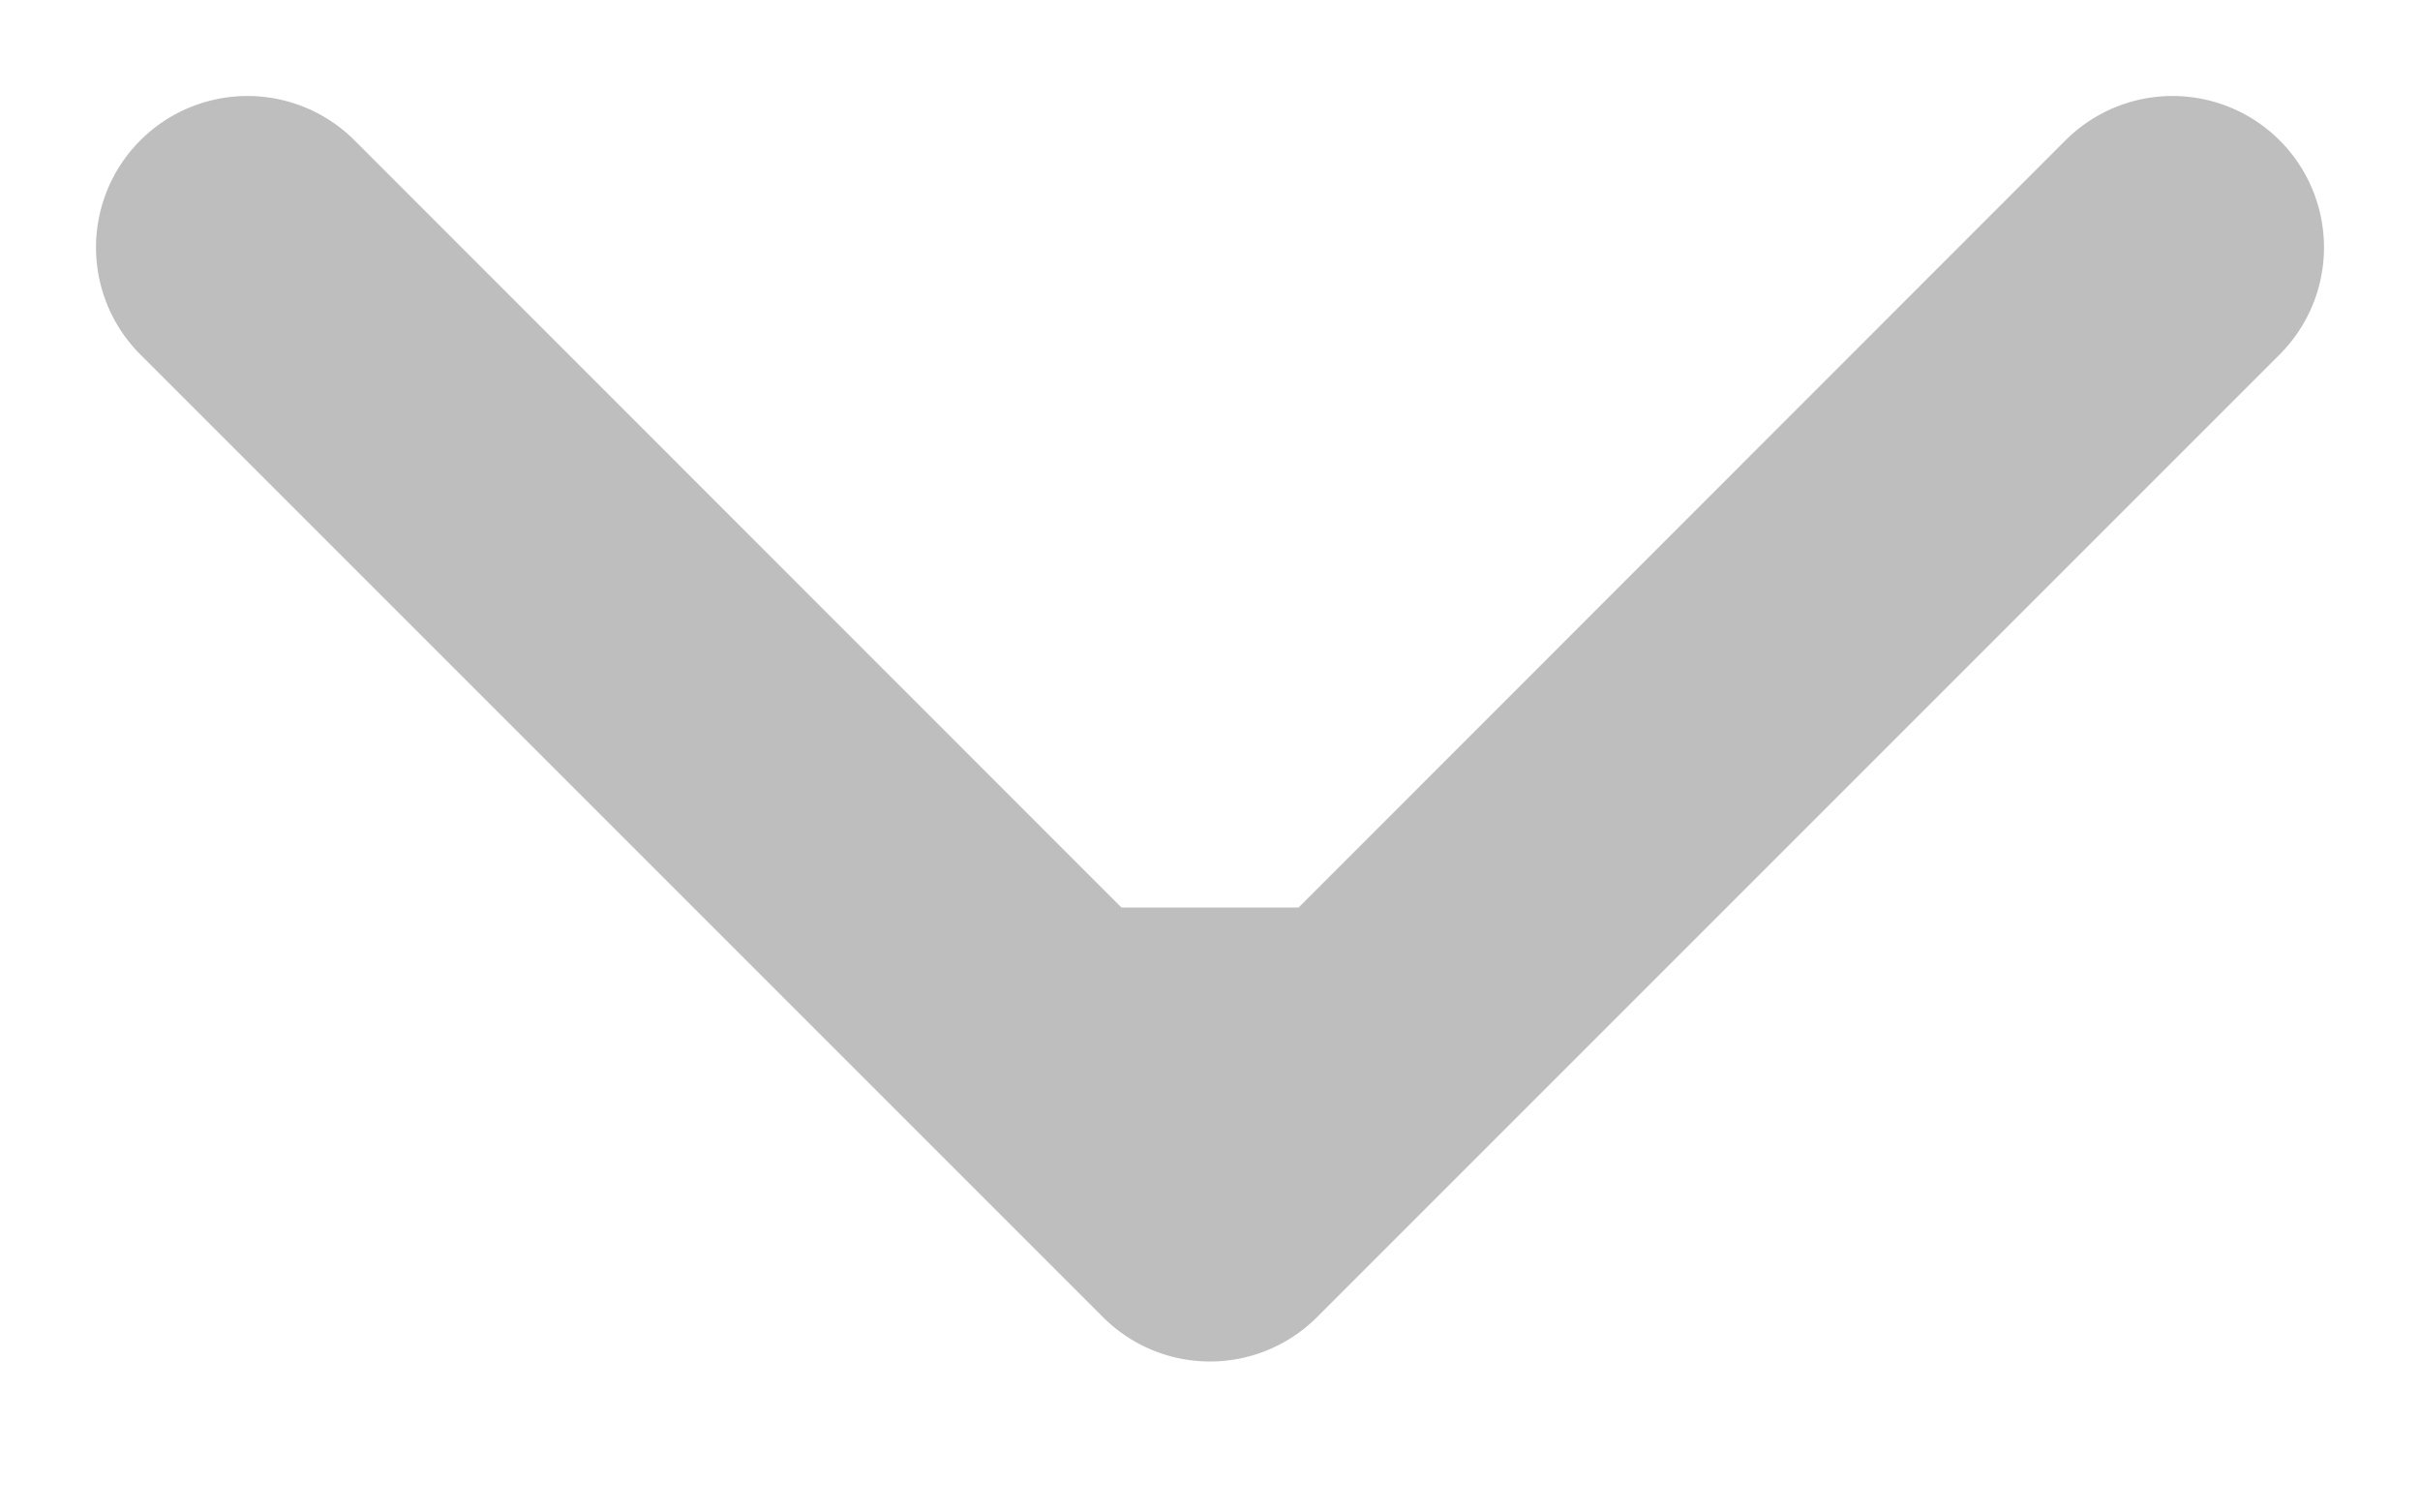 <svg width="8" height="5" fill="none" xmlns="http://www.w3.org/2000/svg"><path opacity=".3" d="M3.646 4.354a.5.5 0 00.708 0l3.182-3.182a.5.5 0 10-.708-.708L4 3.293 1.172.464a.5.5 0 10-.708.708l3.182 3.182zM3.5 3v1h1V3h-1z" fill="#252627"/></svg>